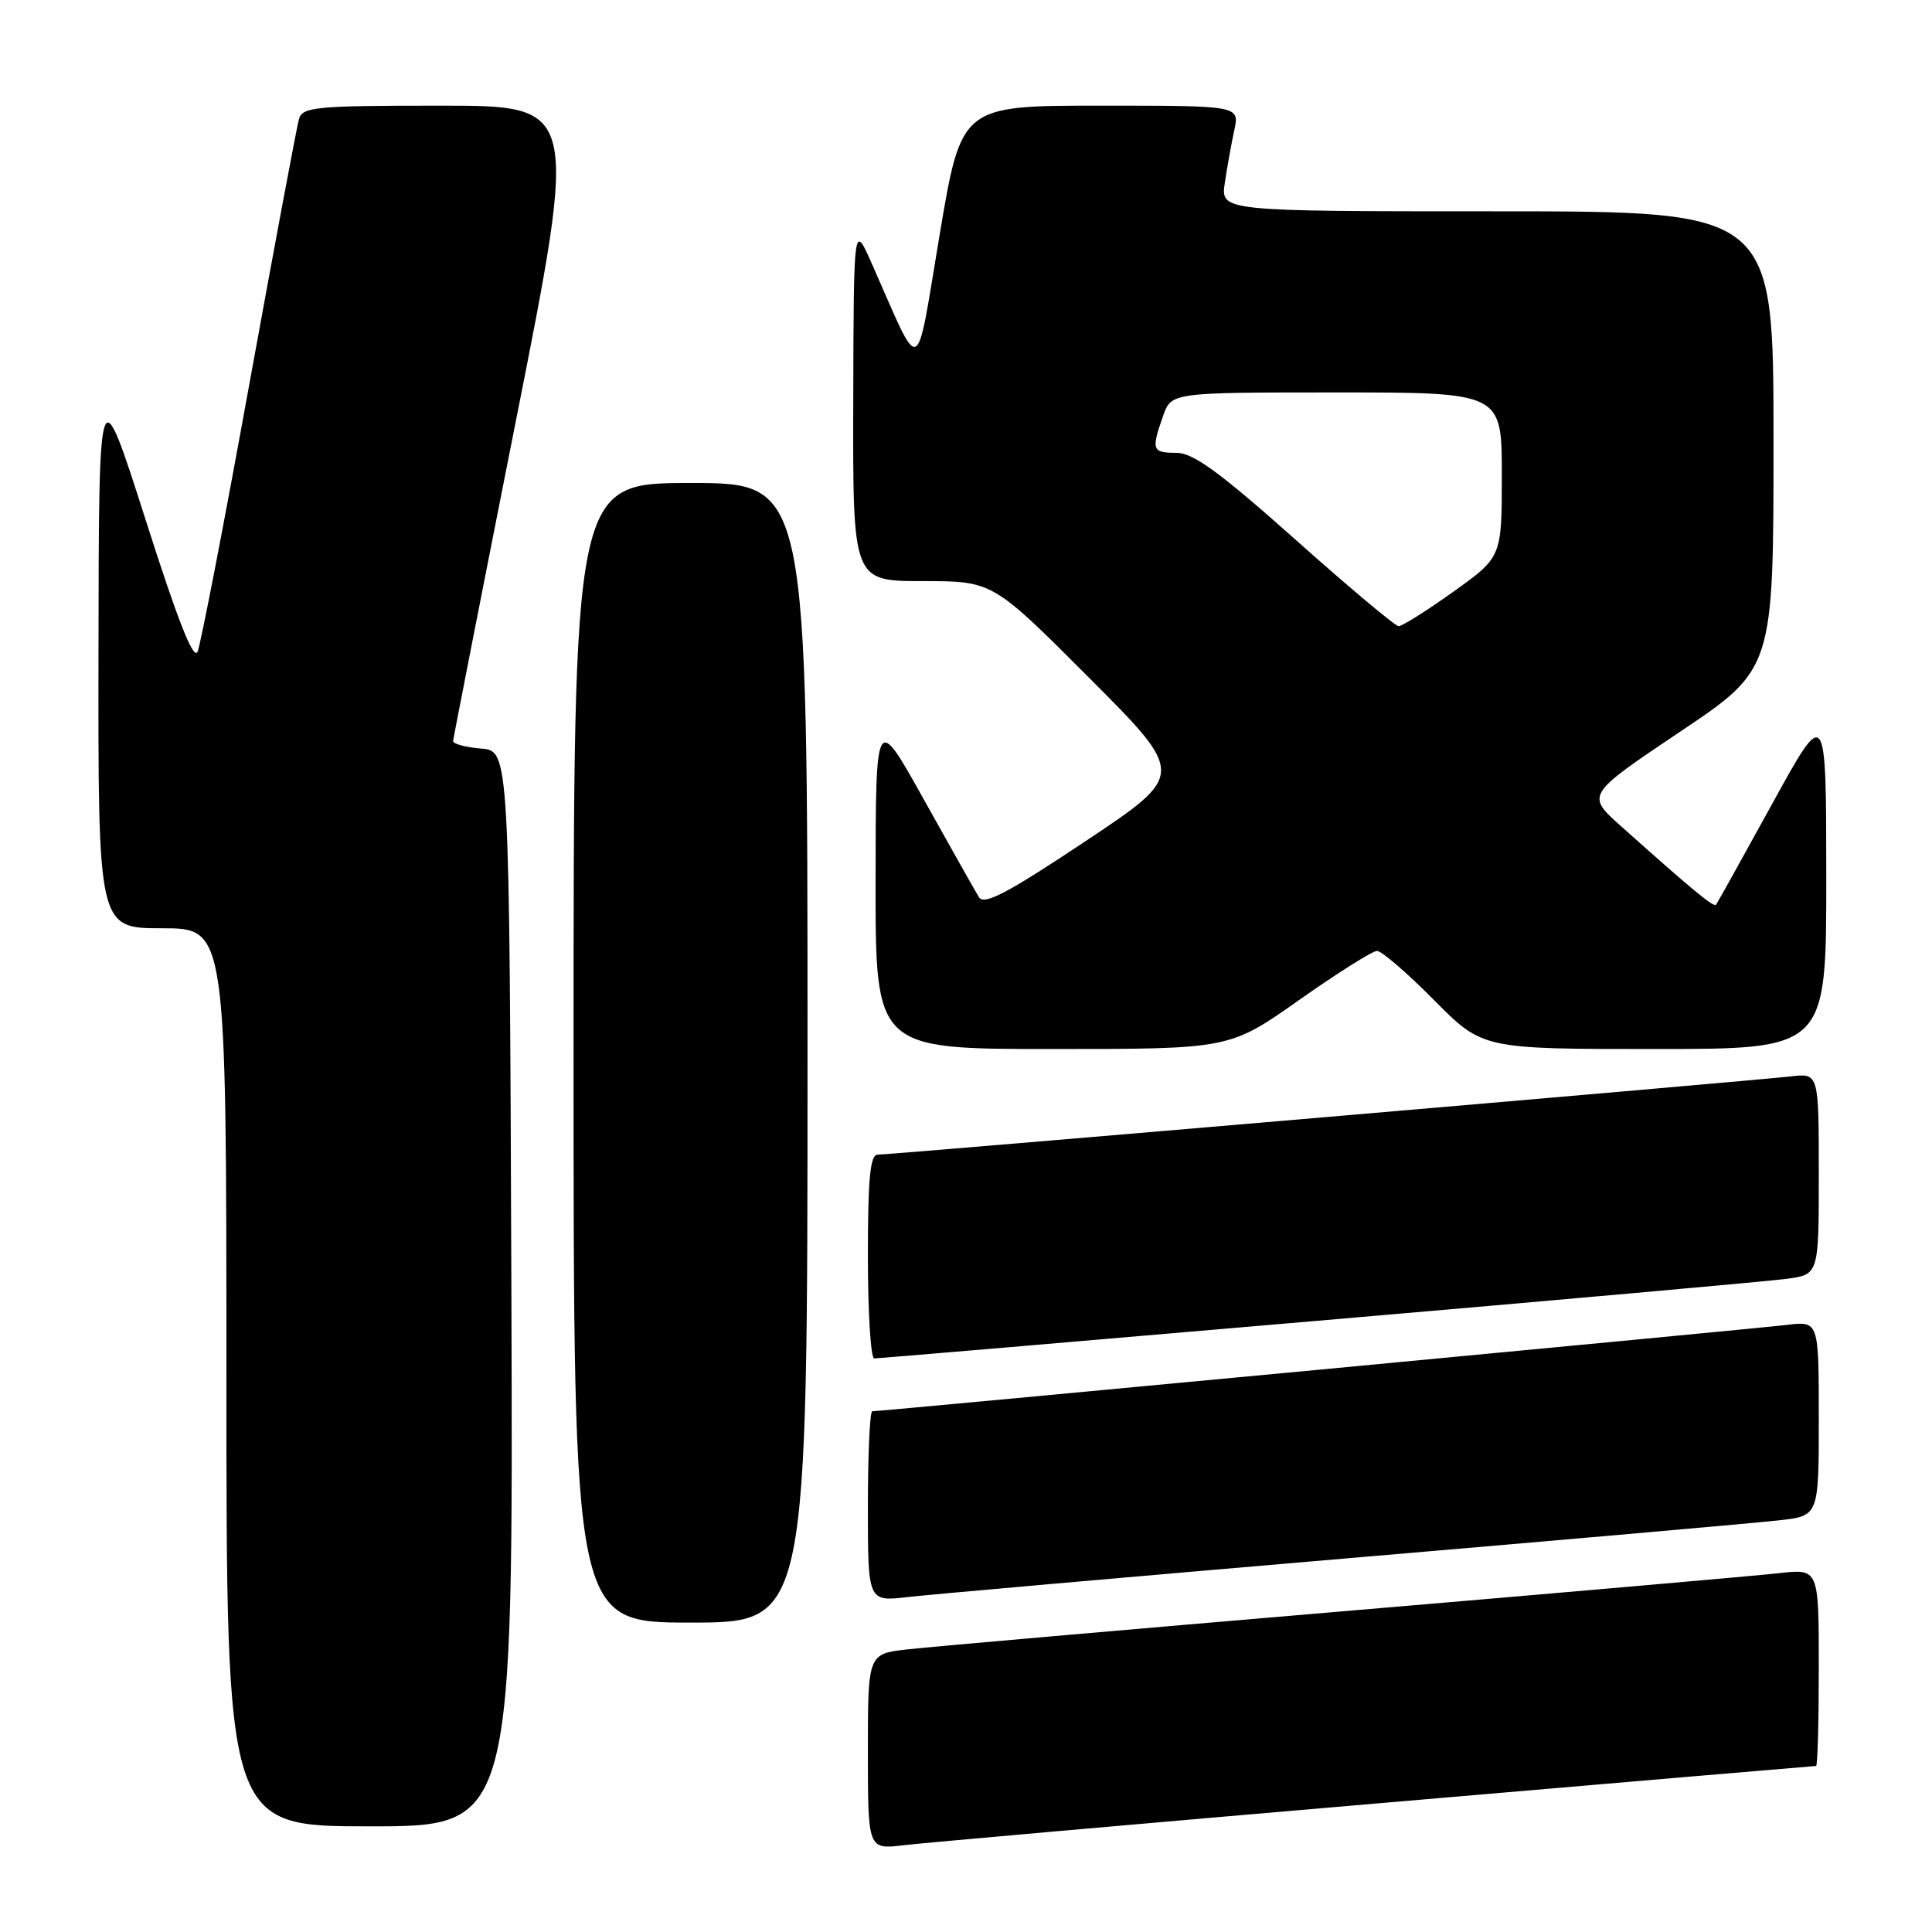 <?xml version="1.0" encoding="UTF-8" standalone="no"?>
<!DOCTYPE svg PUBLIC "-//W3C//DTD SVG 1.1//EN" "http://www.w3.org/Graphics/SVG/1.1/DTD/svg11.dtd" >
<svg xmlns="http://www.w3.org/2000/svg" xmlns:xlink="http://www.w3.org/1999/xlink" version="1.1" viewBox="0 0 256 256">
 <g >
 <path fill="currentColor"
d=" M 182.39 238.97 C 214.23 236.23 240.45 234.00 240.64 234.00 C 240.84 234.00 241.00 228.12 241.00 220.93 C 241.00 207.86 241.00 207.86 235.75 208.45 C 232.86 208.78 206.88 211.05 178.00 213.50 C 149.12 215.95 123.14 218.22 120.25 218.55 C 115.00 219.14 115.00 219.14 115.00 232.11 C 115.00 245.07 115.00 245.07 119.75 244.50 C 122.36 244.19 150.55 241.70 182.39 238.97 Z  M 67.76 170.75 C 67.50 99.50 67.50 99.50 63.75 99.19 C 61.69 99.02 60.02 98.57 60.04 98.19 C 60.07 97.81 63.81 78.71 68.36 55.75 C 76.64 14.00 76.64 14.00 58.39 14.00 C 41.87 14.00 40.09 14.17 39.62 15.75 C 39.34 16.71 36.37 32.57 33.02 51.00 C 29.68 69.43 26.60 85.32 26.19 86.33 C 25.67 87.61 23.59 82.35 19.28 68.83 C 13.10 49.50 13.10 49.50 13.05 86.25 C 13.00 123.00 13.00 123.00 21.50 123.00 C 30.00 123.00 30.00 123.00 30.00 182.50 C 30.00 242.00 30.00 242.00 49.01 242.00 C 68.01 242.00 68.01 242.00 67.76 170.75 Z  M 107.00 139.50 C 107.00 64.00 107.00 64.00 91.50 64.00 C 76.00 64.00 76.00 64.00 76.00 139.50 C 76.00 215.00 76.00 215.00 91.50 215.00 C 107.00 215.00 107.00 215.00 107.00 139.50 Z  M 178.00 206.53 C 206.88 204.07 232.86 201.78 235.75 201.45 C 241.00 200.86 241.00 200.86 241.00 187.95 C 241.00 175.04 241.00 175.04 236.75 175.56 C 232.70 176.05 116.78 187.00 115.58 187.00 C 115.26 187.00 115.00 192.68 115.00 199.62 C 115.00 212.23 115.00 212.23 120.25 211.62 C 123.14 211.29 149.12 209.00 178.00 206.53 Z  M 174.59 175.01 C 206.44 172.27 234.41 169.77 236.75 169.45 C 241.00 168.88 241.00 168.88 241.00 155.53 C 241.00 142.19 241.00 142.19 237.25 142.63 C 232.49 143.19 118.03 153.00 116.29 153.00 C 115.30 153.00 115.00 156.13 115.00 166.50 C 115.00 173.93 115.38 180.00 115.84 180.00 C 116.30 180.00 142.74 177.76 174.59 175.01 Z  M 172.15 132.50 C 177.22 128.93 181.86 126.00 182.46 126.00 C 183.07 126.00 186.46 128.92 190.00 132.50 C 196.44 139.00 196.44 139.00 219.22 139.00 C 242.00 139.00 242.00 139.00 241.99 116.25 C 241.98 93.50 241.98 93.50 234.83 106.50 C 230.90 113.65 227.55 119.67 227.38 119.88 C 227.07 120.26 224.28 117.95 214.82 109.50 C 210.15 105.33 210.15 105.33 222.57 96.99 C 235.00 88.66 235.00 88.66 235.00 58.33 C 235.00 28.00 235.00 28.00 198.37 28.00 C 161.74 28.00 161.74 28.00 162.29 24.25 C 162.60 22.19 163.16 19.04 163.55 17.25 C 164.25 14.00 164.25 14.00 145.82 14.00 C 127.38 14.00 127.38 14.00 124.50 31.15 C 121.27 50.41 122.19 50.02 115.55 35.00 C 113.12 29.50 113.12 29.50 113.06 53.25 C 113.00 77.00 113.00 77.00 122.26 77.00 C 131.53 77.00 131.53 77.00 144.31 89.81 C 157.10 102.62 157.10 102.62 143.84 111.46 C 133.48 118.36 130.40 119.98 129.72 118.89 C 129.25 118.13 125.98 112.33 122.45 106.00 C 116.04 94.50 116.04 94.50 116.02 116.75 C 116.00 139.00 116.00 139.00 139.47 139.00 C 162.93 139.00 162.93 139.00 172.15 132.50 Z  M 171.62 71.47 C 161.55 62.51 158.10 60.00 155.87 60.00 C 152.67 60.00 152.53 59.64 154.10 55.15 C 155.20 52.00 155.20 52.00 177.10 52.00 C 199.00 52.00 199.00 52.00 199.00 62.91 C 199.00 73.82 199.00 73.82 192.57 78.41 C 189.03 80.94 185.77 82.99 185.32 82.97 C 184.87 82.96 178.70 77.79 171.62 71.47 Z "/>
</g>
</svg>